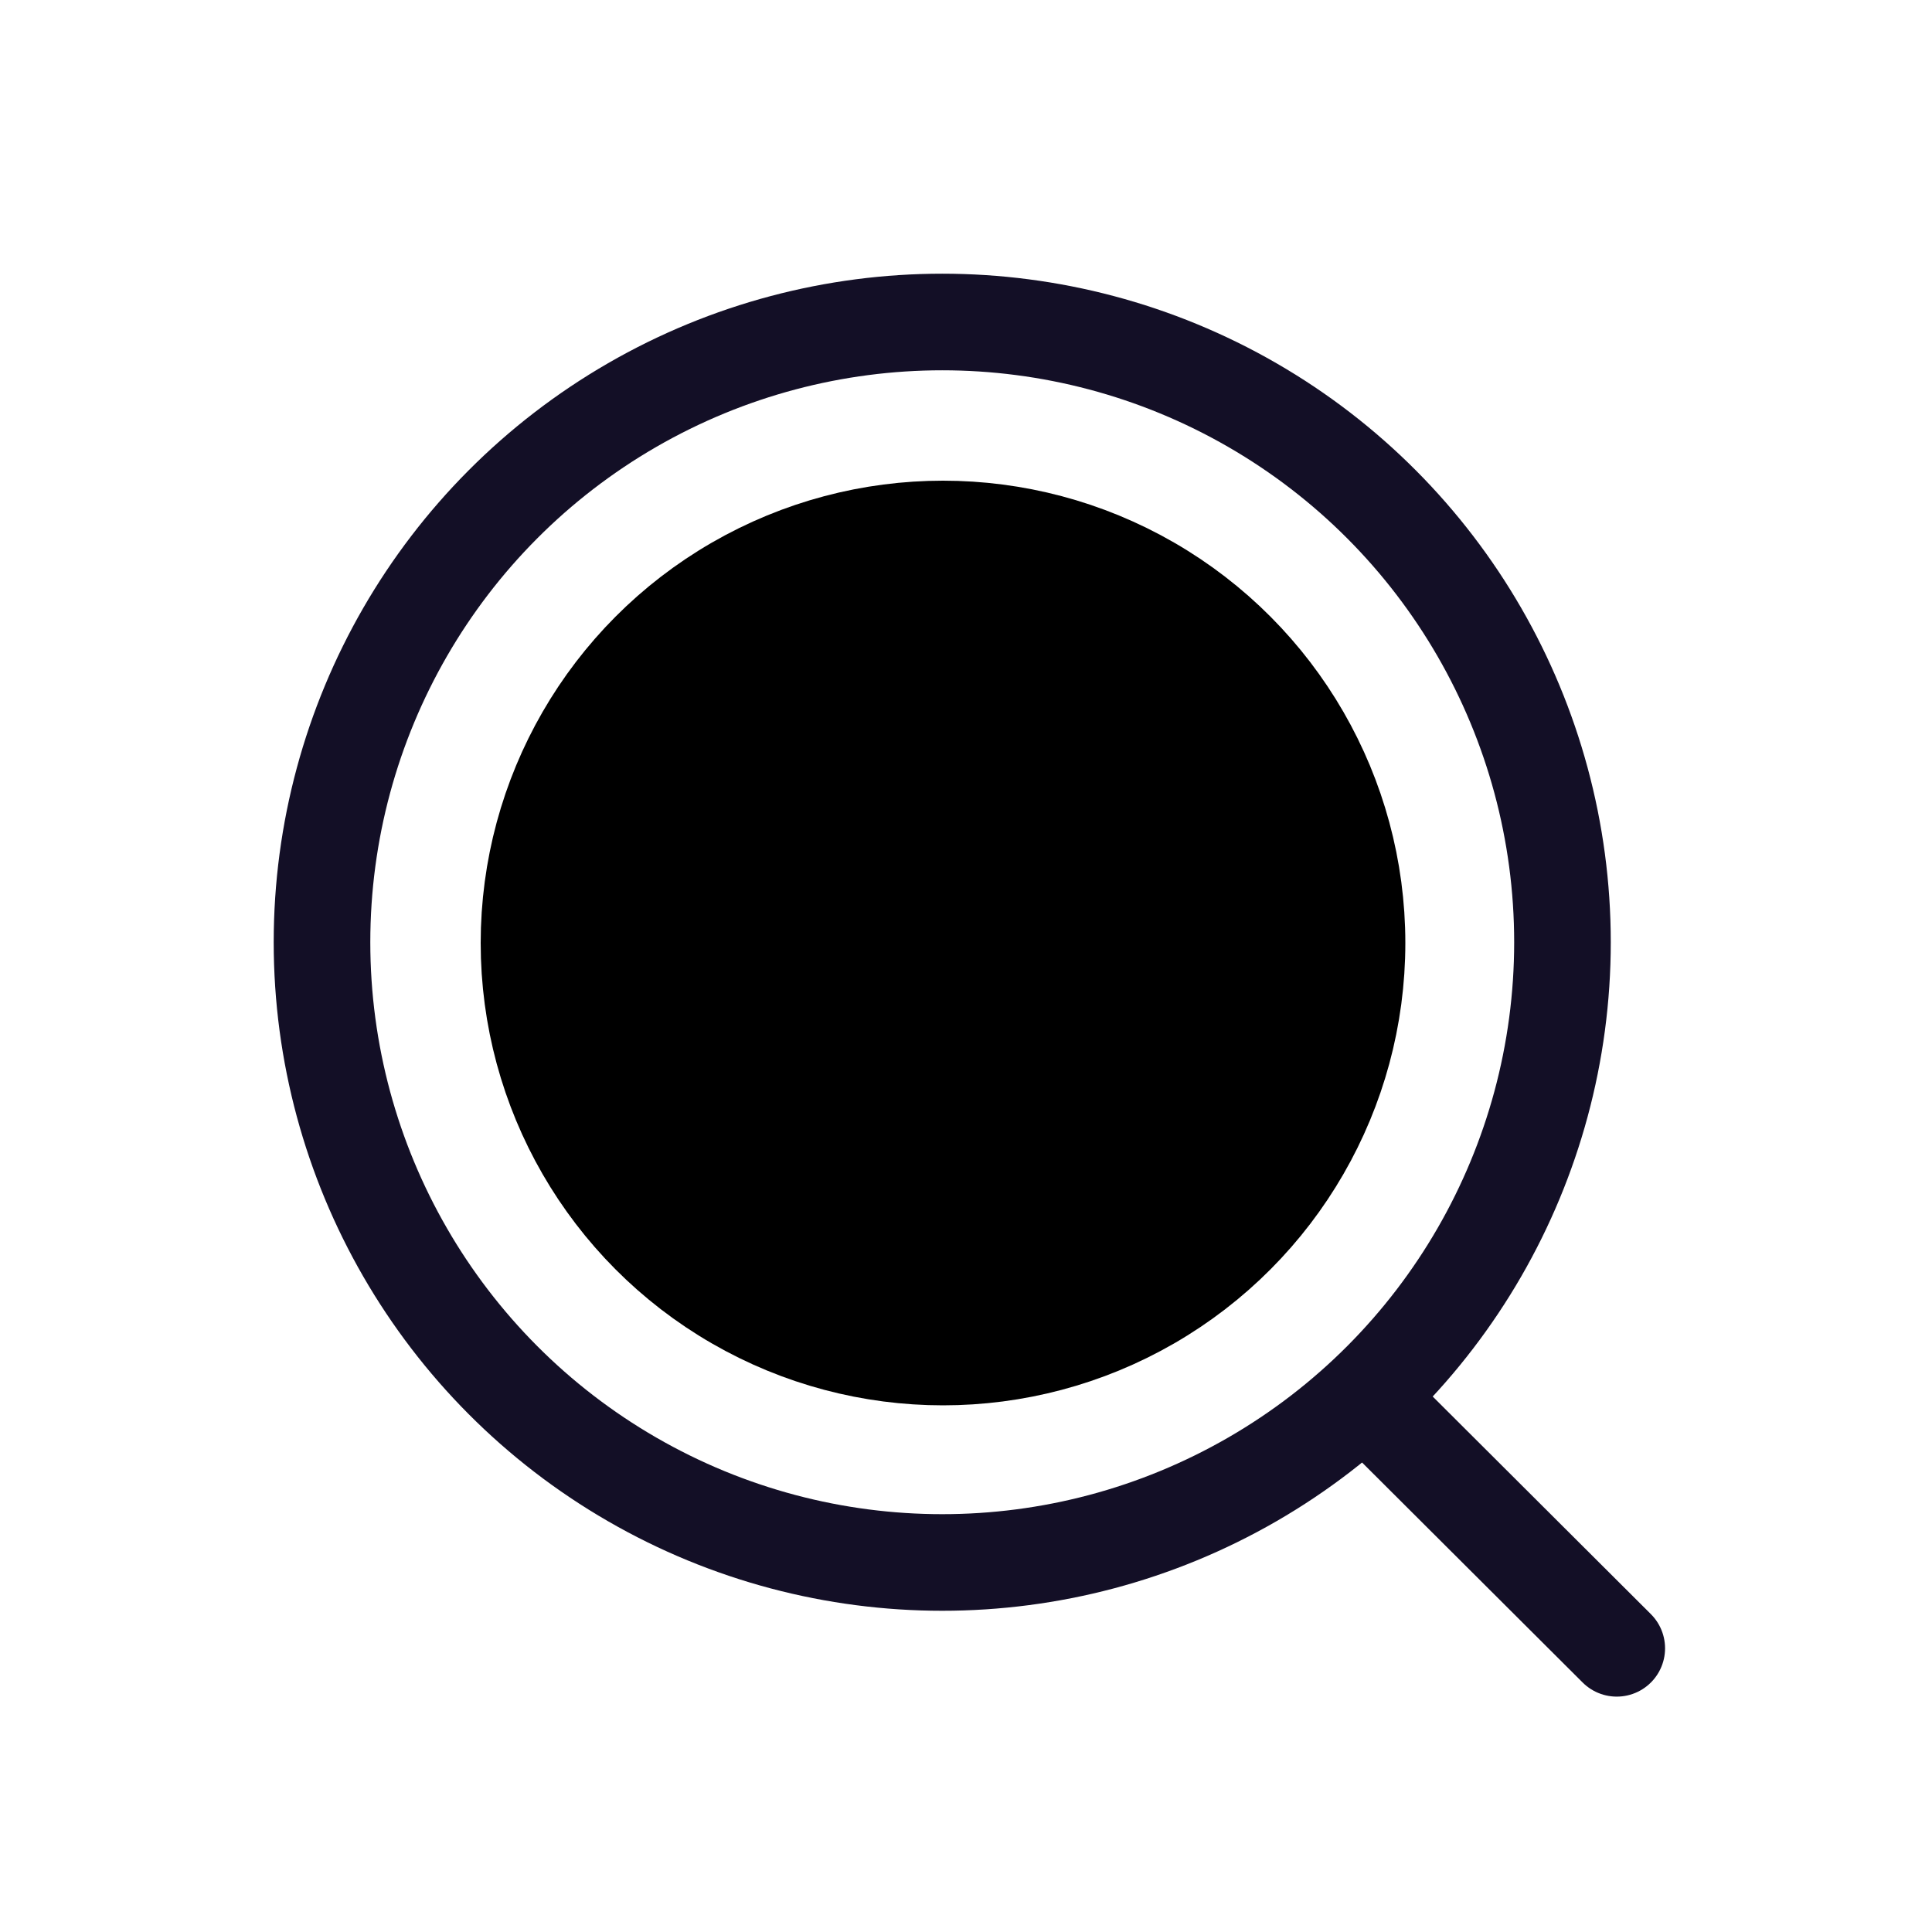 <svg width="30" height="30" viewBox="0 0 30 30" fill="none" xmlns="http://www.w3.org/2000/svg">
<ellipse cx="14.631" cy="14.631" rx="9.631" ry="9.631" stroke="#130F26" stroke-width="1.5" stroke-linecap="round" stroke-linejoin="round"/>
<ellipse cx="14.643" cy="14.643" rx="6.429" ry="6.429" fill="black" stroke="black" stroke-width="1.5" stroke-linecap="round" stroke-linejoin="round"/>
<path d="M21.329 21.829L25.105 25.595" stroke="#130F26" stroke-width="1.5" stroke-linecap="round" stroke-linejoin="round"/>
</svg>

